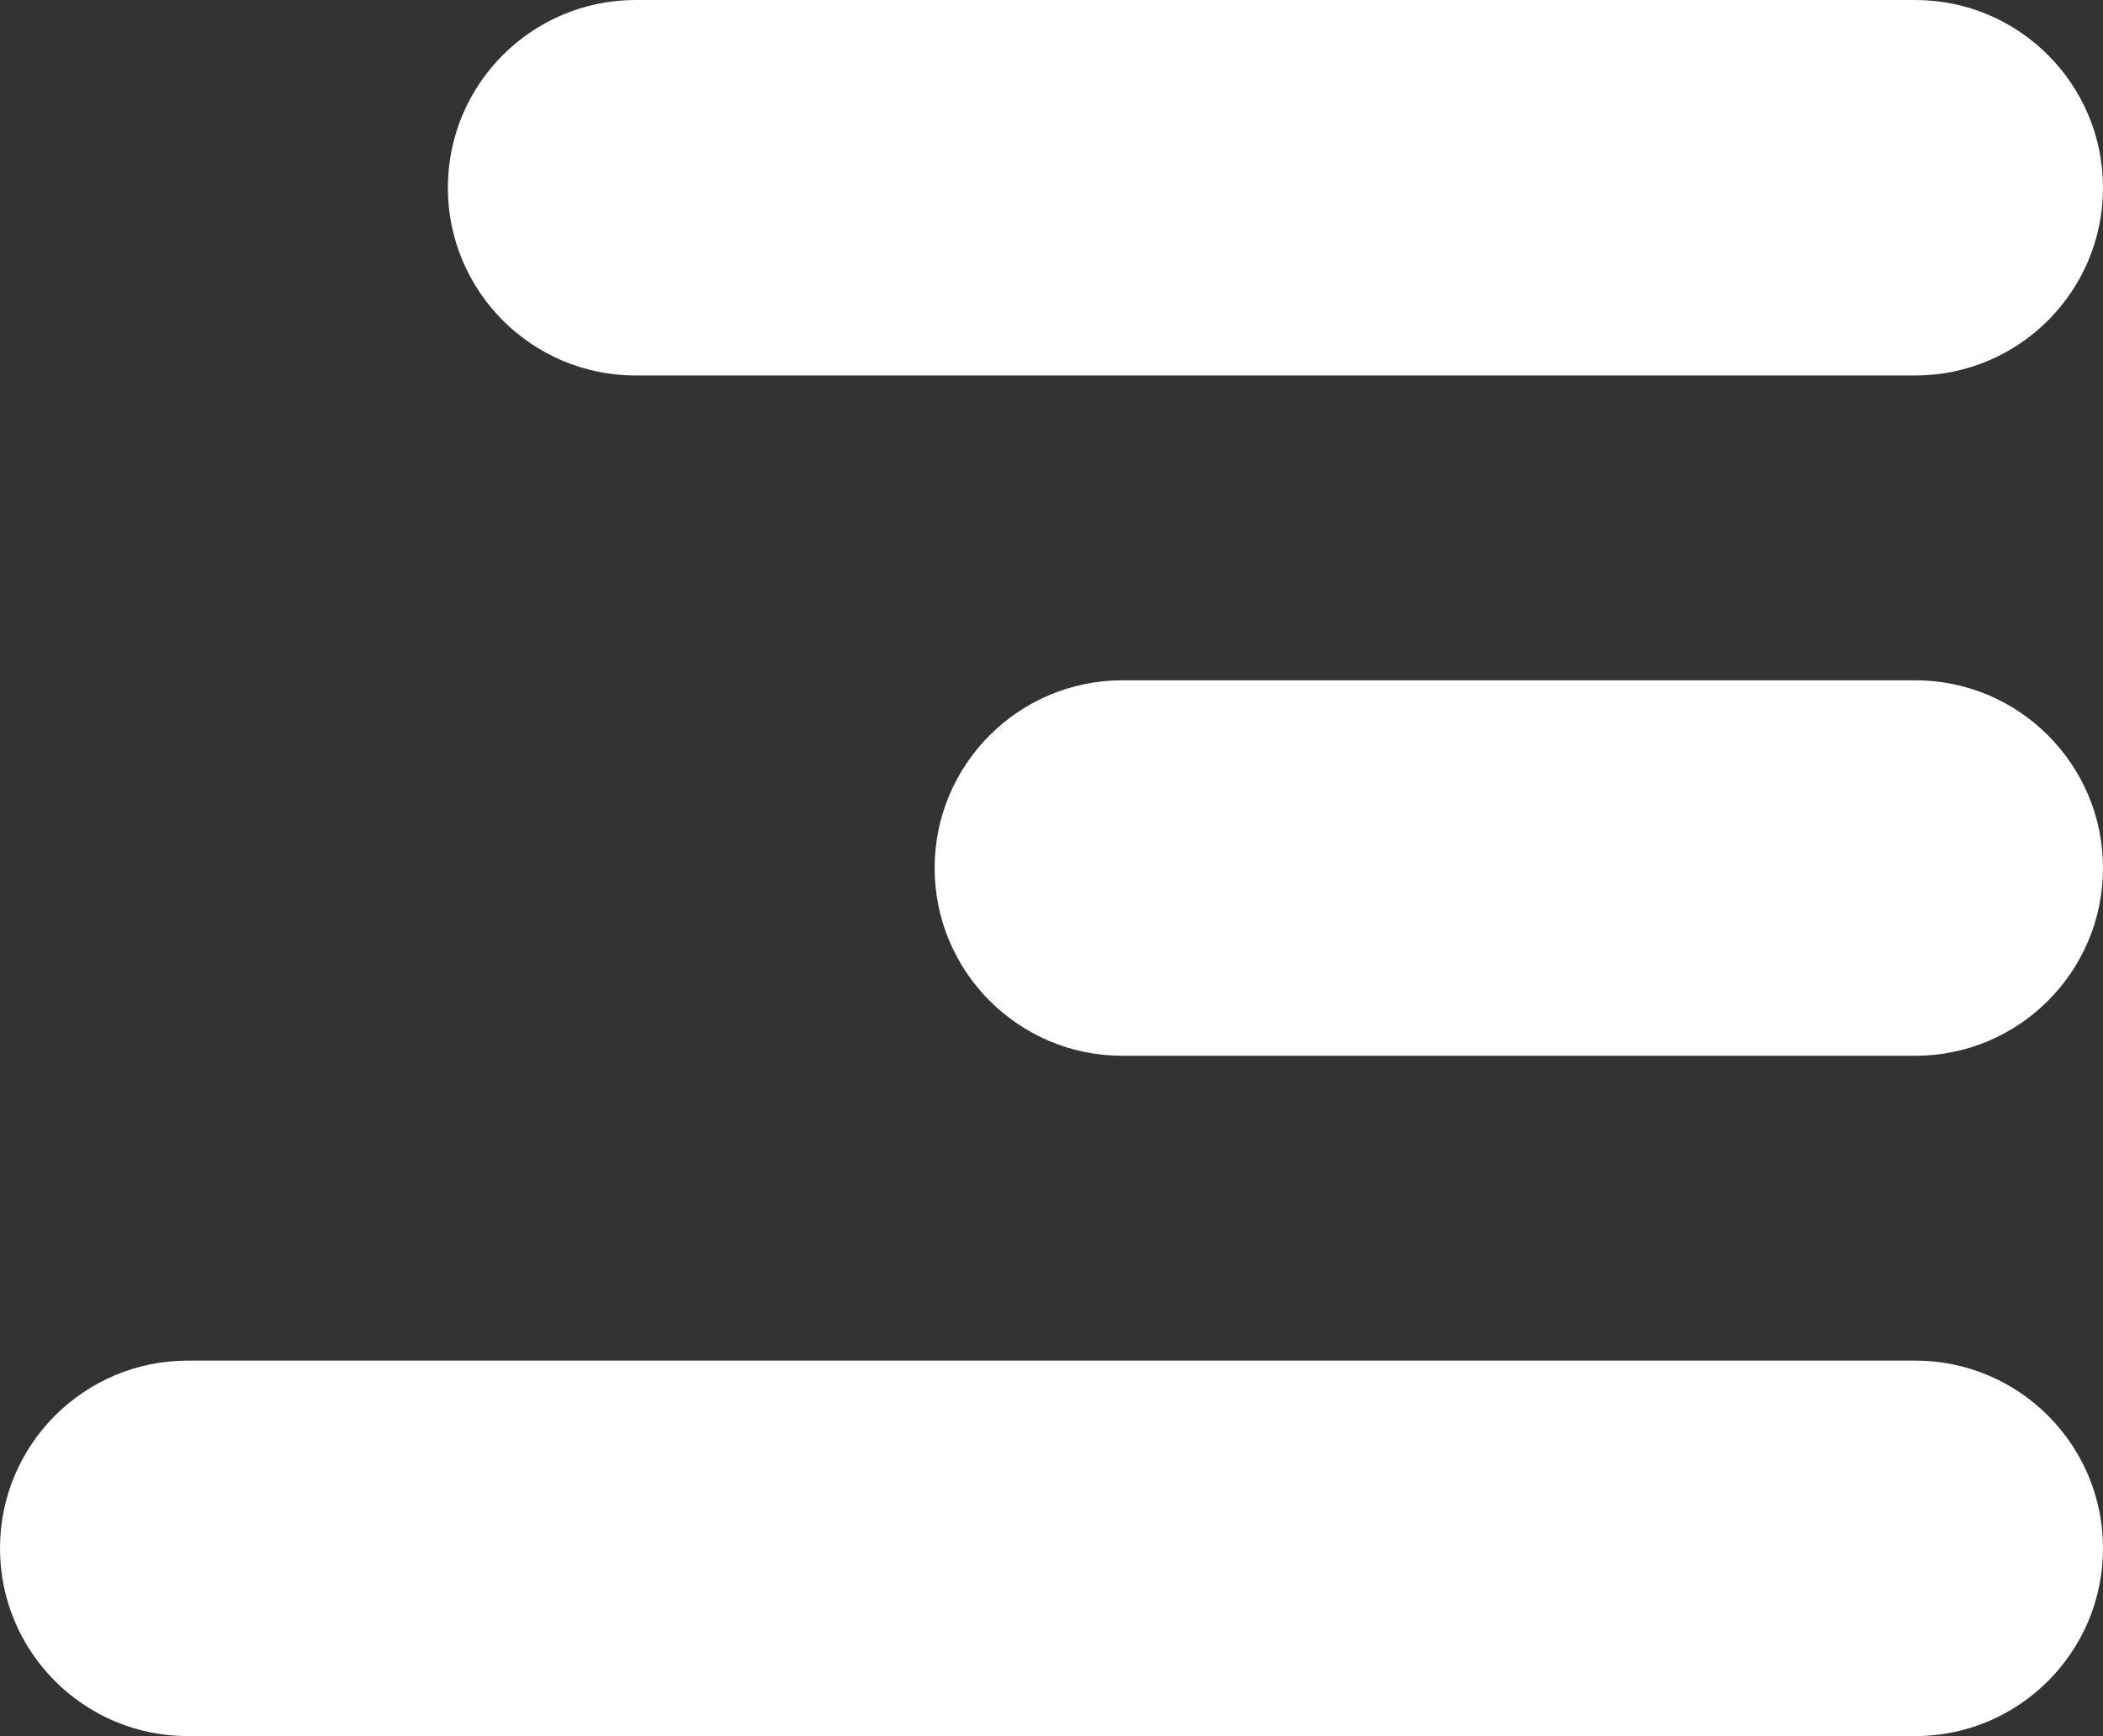 <svg xmlns="http://www.w3.org/2000/svg" width="28" height="23.118" viewBox="0 0 28 23.118">
  <rect x="0" y="0" width="28" height="23.118" fill="#333333" stroke="none"/>
  <path fill="#fff" fill-rule="evenodd" d="M5.963 2.5c0-1.38 1.12-2.5 2.5-2.5H25.5C26.88 0 28 1.12 28 2.5S26.88 5 25.5 5H8.463c-1.38 0-2.5-1.12-2.5-2.5zm6.481 9.059c0-1.38 1.12-2.5 2.5-2.5H25.5c1.38 0 2.5 1.12 2.5 2.5s-1.12 2.5-2.5 2.5H14.944c-1.38 0-2.5-1.12-2.5-2.5zM0 20.618c0-1.38 1.12-2.5 2.5-2.5h23c1.38 0 2.5 1.12 2.5 2.5 0 1.38-1.12 2.5-2.5 2.5h-23c-1.38 0-2.5-1.12-2.5-2.5z"/>
</svg>
